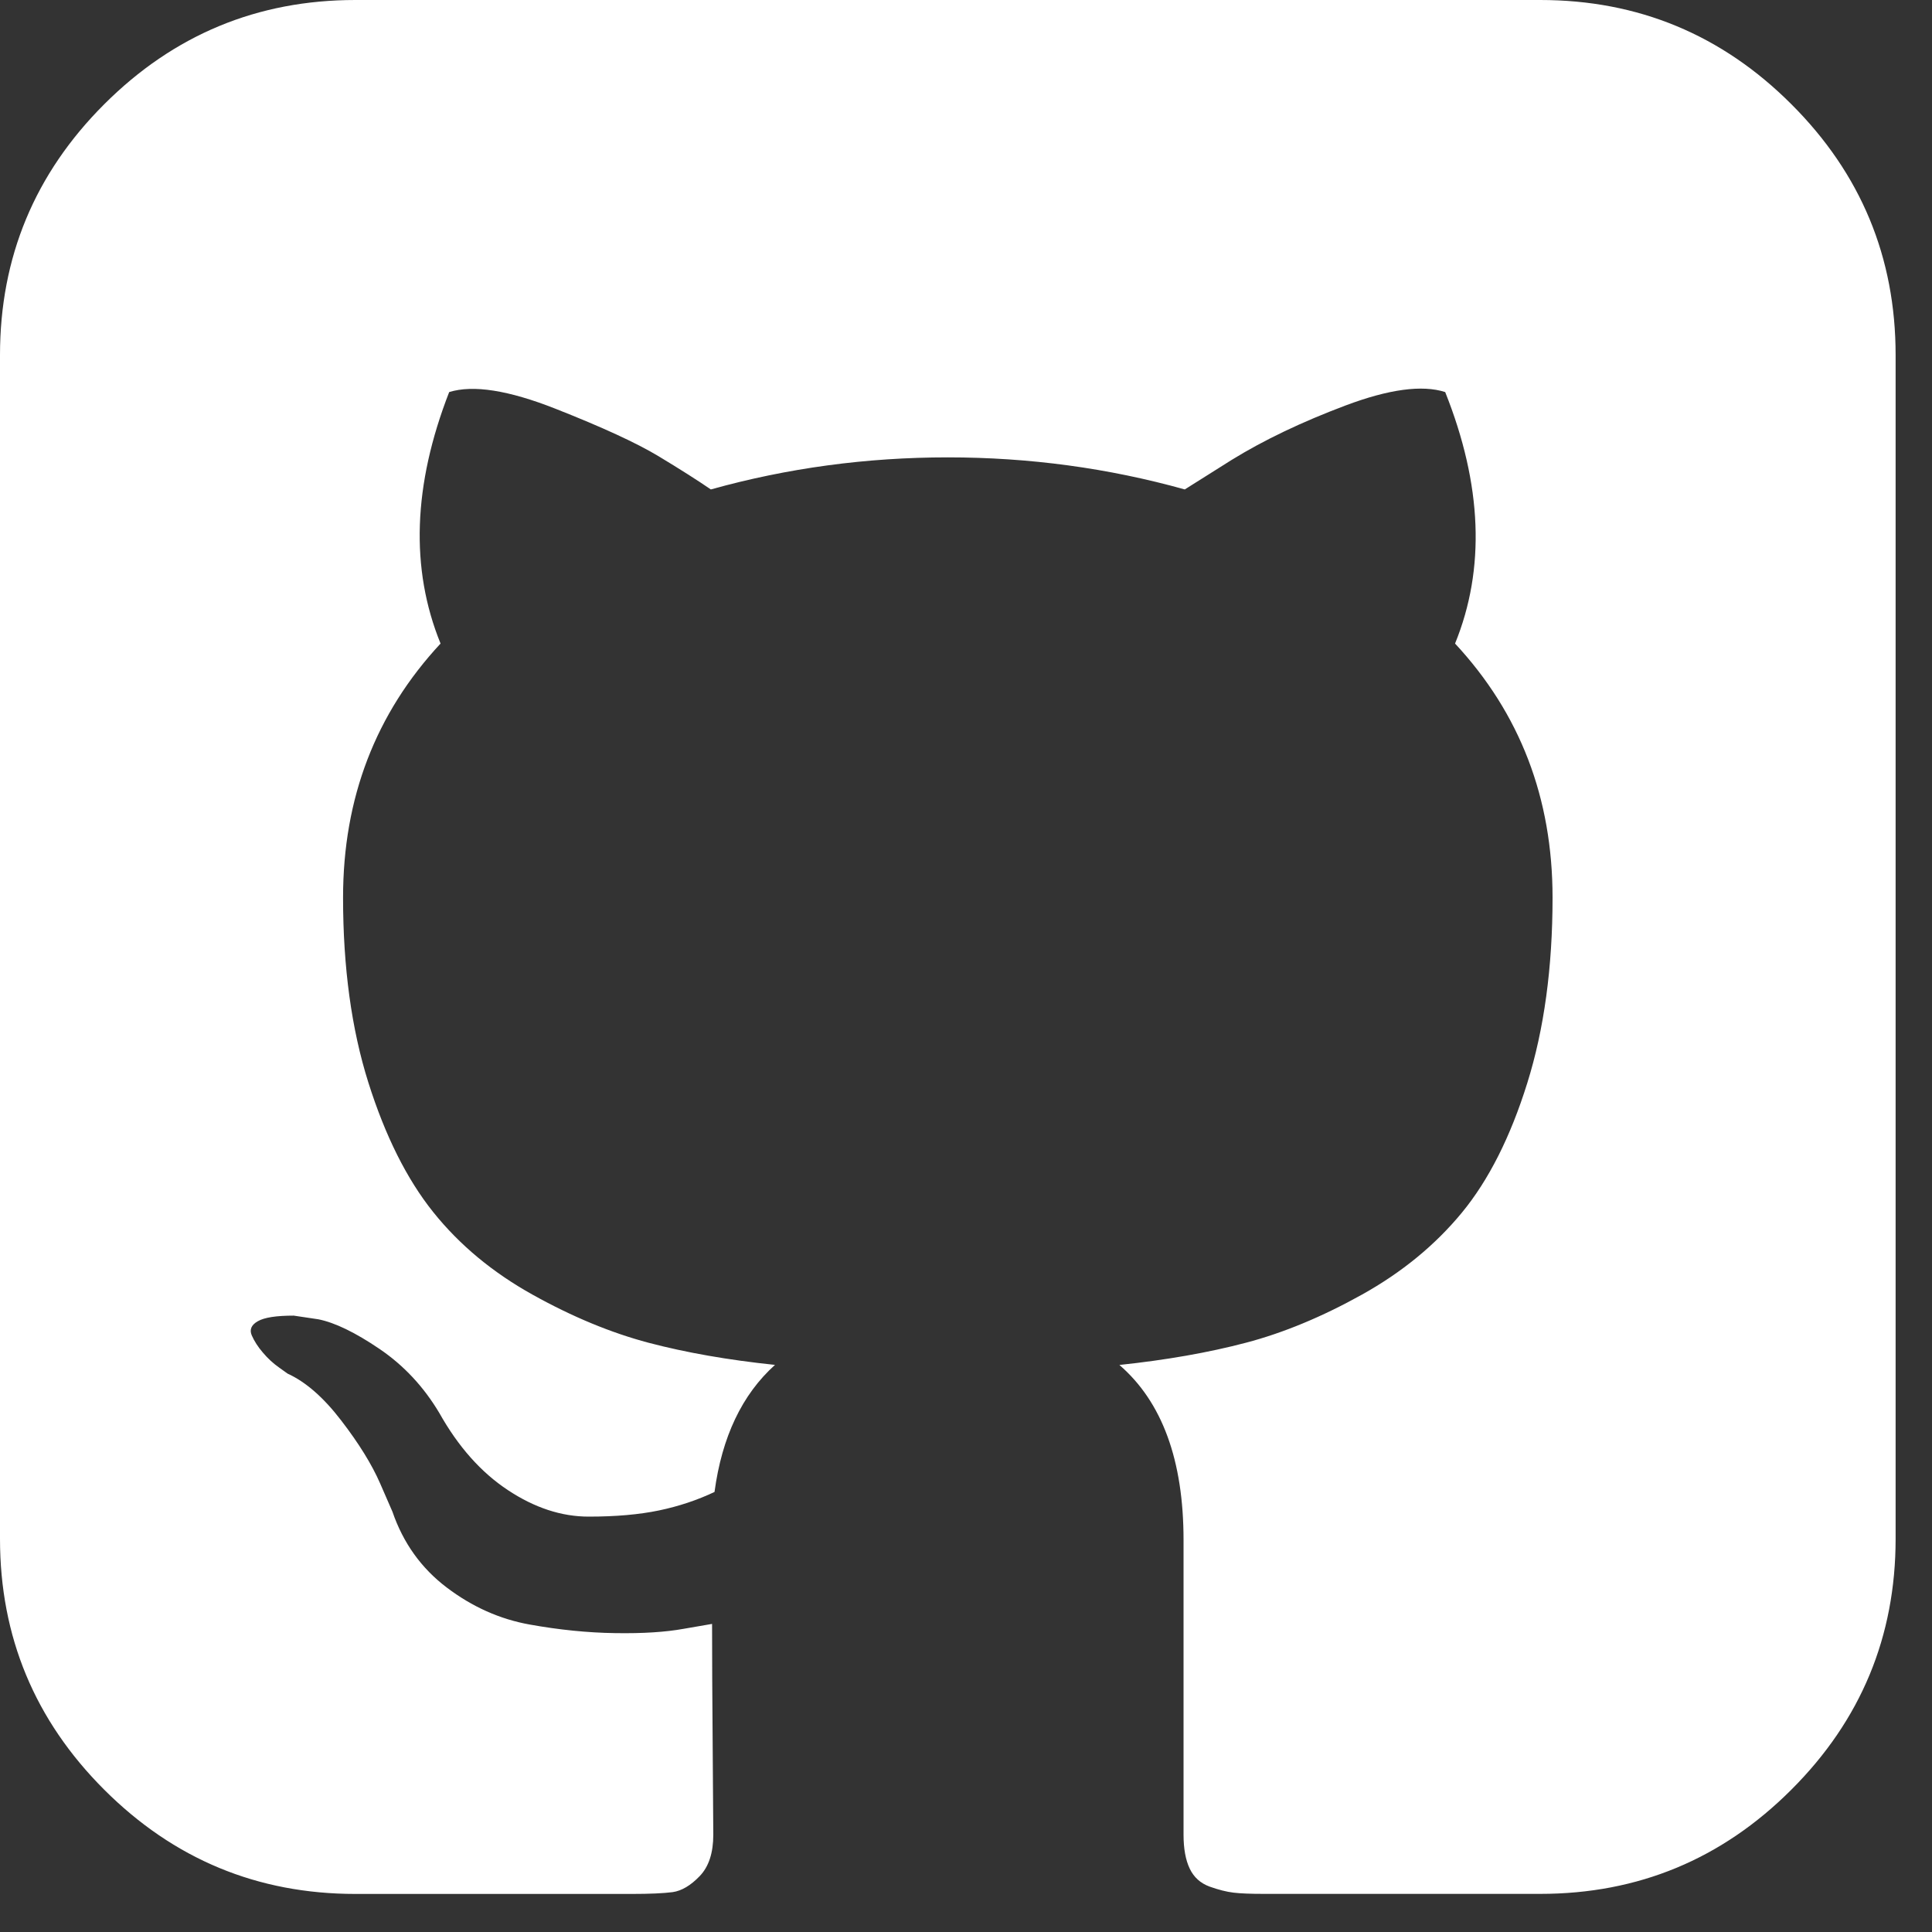 <svg viewBox="0 0 30 30" version="1.1">
  <rect x="0" y="0" width="30" height="30" fill="#333333" stroke="none"/>
  <title>github</title>
  <g id="GitHub" transform="translate(-31, -11)" fill="#FFFFFF">
    <path d="M58.816,12.618 C57.737,11.539 56.437,11 54.916,11 L36.519,11 C34.999,11 33.699,11.539 32.619,12.618 C31.54,13.696 31,14.995 31,16.514 L31,34.895 C31,36.414 31.54,37.713 32.619,38.791 C33.699,39.87 34.999,40.409 36.519,40.409 L40.812,40.409 C41.093,40.409 41.304,40.399 41.444,40.381 C41.585,40.361 41.725,40.278 41.866,40.131 C42.006,39.985 42.076,39.771 42.076,39.49 C42.076,39.452 42.073,39.017 42.067,38.188 C42.06,37.358 42.057,36.701 42.057,36.216 L41.616,36.292 C41.335,36.343 40.981,36.366 40.553,36.359 C40.125,36.353 39.681,36.308 39.221,36.225 C38.761,36.142 38.333,35.951 37.937,35.651 C37.541,35.351 37.26,34.958 37.094,34.474 L36.902,34.033 C36.774,33.74 36.573,33.414 36.298,33.057 C36.024,32.699 35.746,32.457 35.465,32.329 L35.331,32.233 C35.241,32.17 35.158,32.093 35.082,32.003 C35.005,31.914 34.948,31.824 34.909,31.735 C34.871,31.646 34.903,31.572 35.005,31.515 C35.107,31.457 35.292,31.429 35.561,31.429 L35.944,31.486 C36.199,31.537 36.516,31.69 36.893,31.946 C37.269,32.201 37.579,32.533 37.822,32.941 C38.116,33.465 38.47,33.863 38.886,34.138 C39.301,34.413 39.719,34.55 40.141,34.55 C40.562,34.55 40.926,34.518 41.233,34.454 C41.539,34.39 41.827,34.294 42.095,34.167 C42.21,33.312 42.523,32.654 43.034,32.194 C42.306,32.118 41.651,32.003 41.07,31.85 C40.489,31.696 39.888,31.448 39.269,31.103 C38.649,30.758 38.135,30.331 37.726,29.82 C37.317,29.309 36.982,28.639 36.72,27.81 C36.458,26.98 36.327,26.022 36.327,24.937 C36.327,23.393 36.832,22.078 37.841,20.993 C37.368,19.832 37.413,18.53 37.975,17.088 C38.346,16.973 38.895,17.059 39.623,17.346 C40.352,17.633 40.885,17.879 41.224,18.083 C41.562,18.287 41.834,18.46 42.038,18.6 C43.227,18.268 44.453,18.102 45.718,18.102 C46.982,18.102 48.209,18.268 49.397,18.6 L50.126,18.141 C50.624,17.834 51.212,17.553 51.889,17.298 C52.566,17.043 53.083,16.973 53.441,17.088 C54.016,18.53 54.067,19.832 53.594,20.993 C54.603,22.078 55.108,23.393 55.108,24.938 C55.108,26.023 54.977,26.983 54.715,27.819 C54.454,28.655 54.115,29.326 53.7,29.83 C53.285,30.334 52.767,30.758 52.148,31.103 C51.528,31.448 50.928,31.697 50.346,31.85 C49.765,32.003 49.11,32.118 48.382,32.195 C49.046,32.769 49.378,33.675 49.378,34.913 L49.378,39.489 C49.378,39.706 49.41,39.882 49.474,40.016 C49.538,40.15 49.64,40.242 49.78,40.294 C49.922,40.345 50.046,40.376 50.154,40.389 C50.263,40.402 50.419,40.408 50.624,40.408 L54.917,40.408 C56.437,40.408 57.737,39.869 58.816,38.79 C59.896,37.712 60.435,36.413 60.435,34.894 L60.435,16.514 C60.435,14.995 59.896,13.696 58.816,12.618 L58.816,12.618 Z" id="github"></path>
  </g>
</svg>
